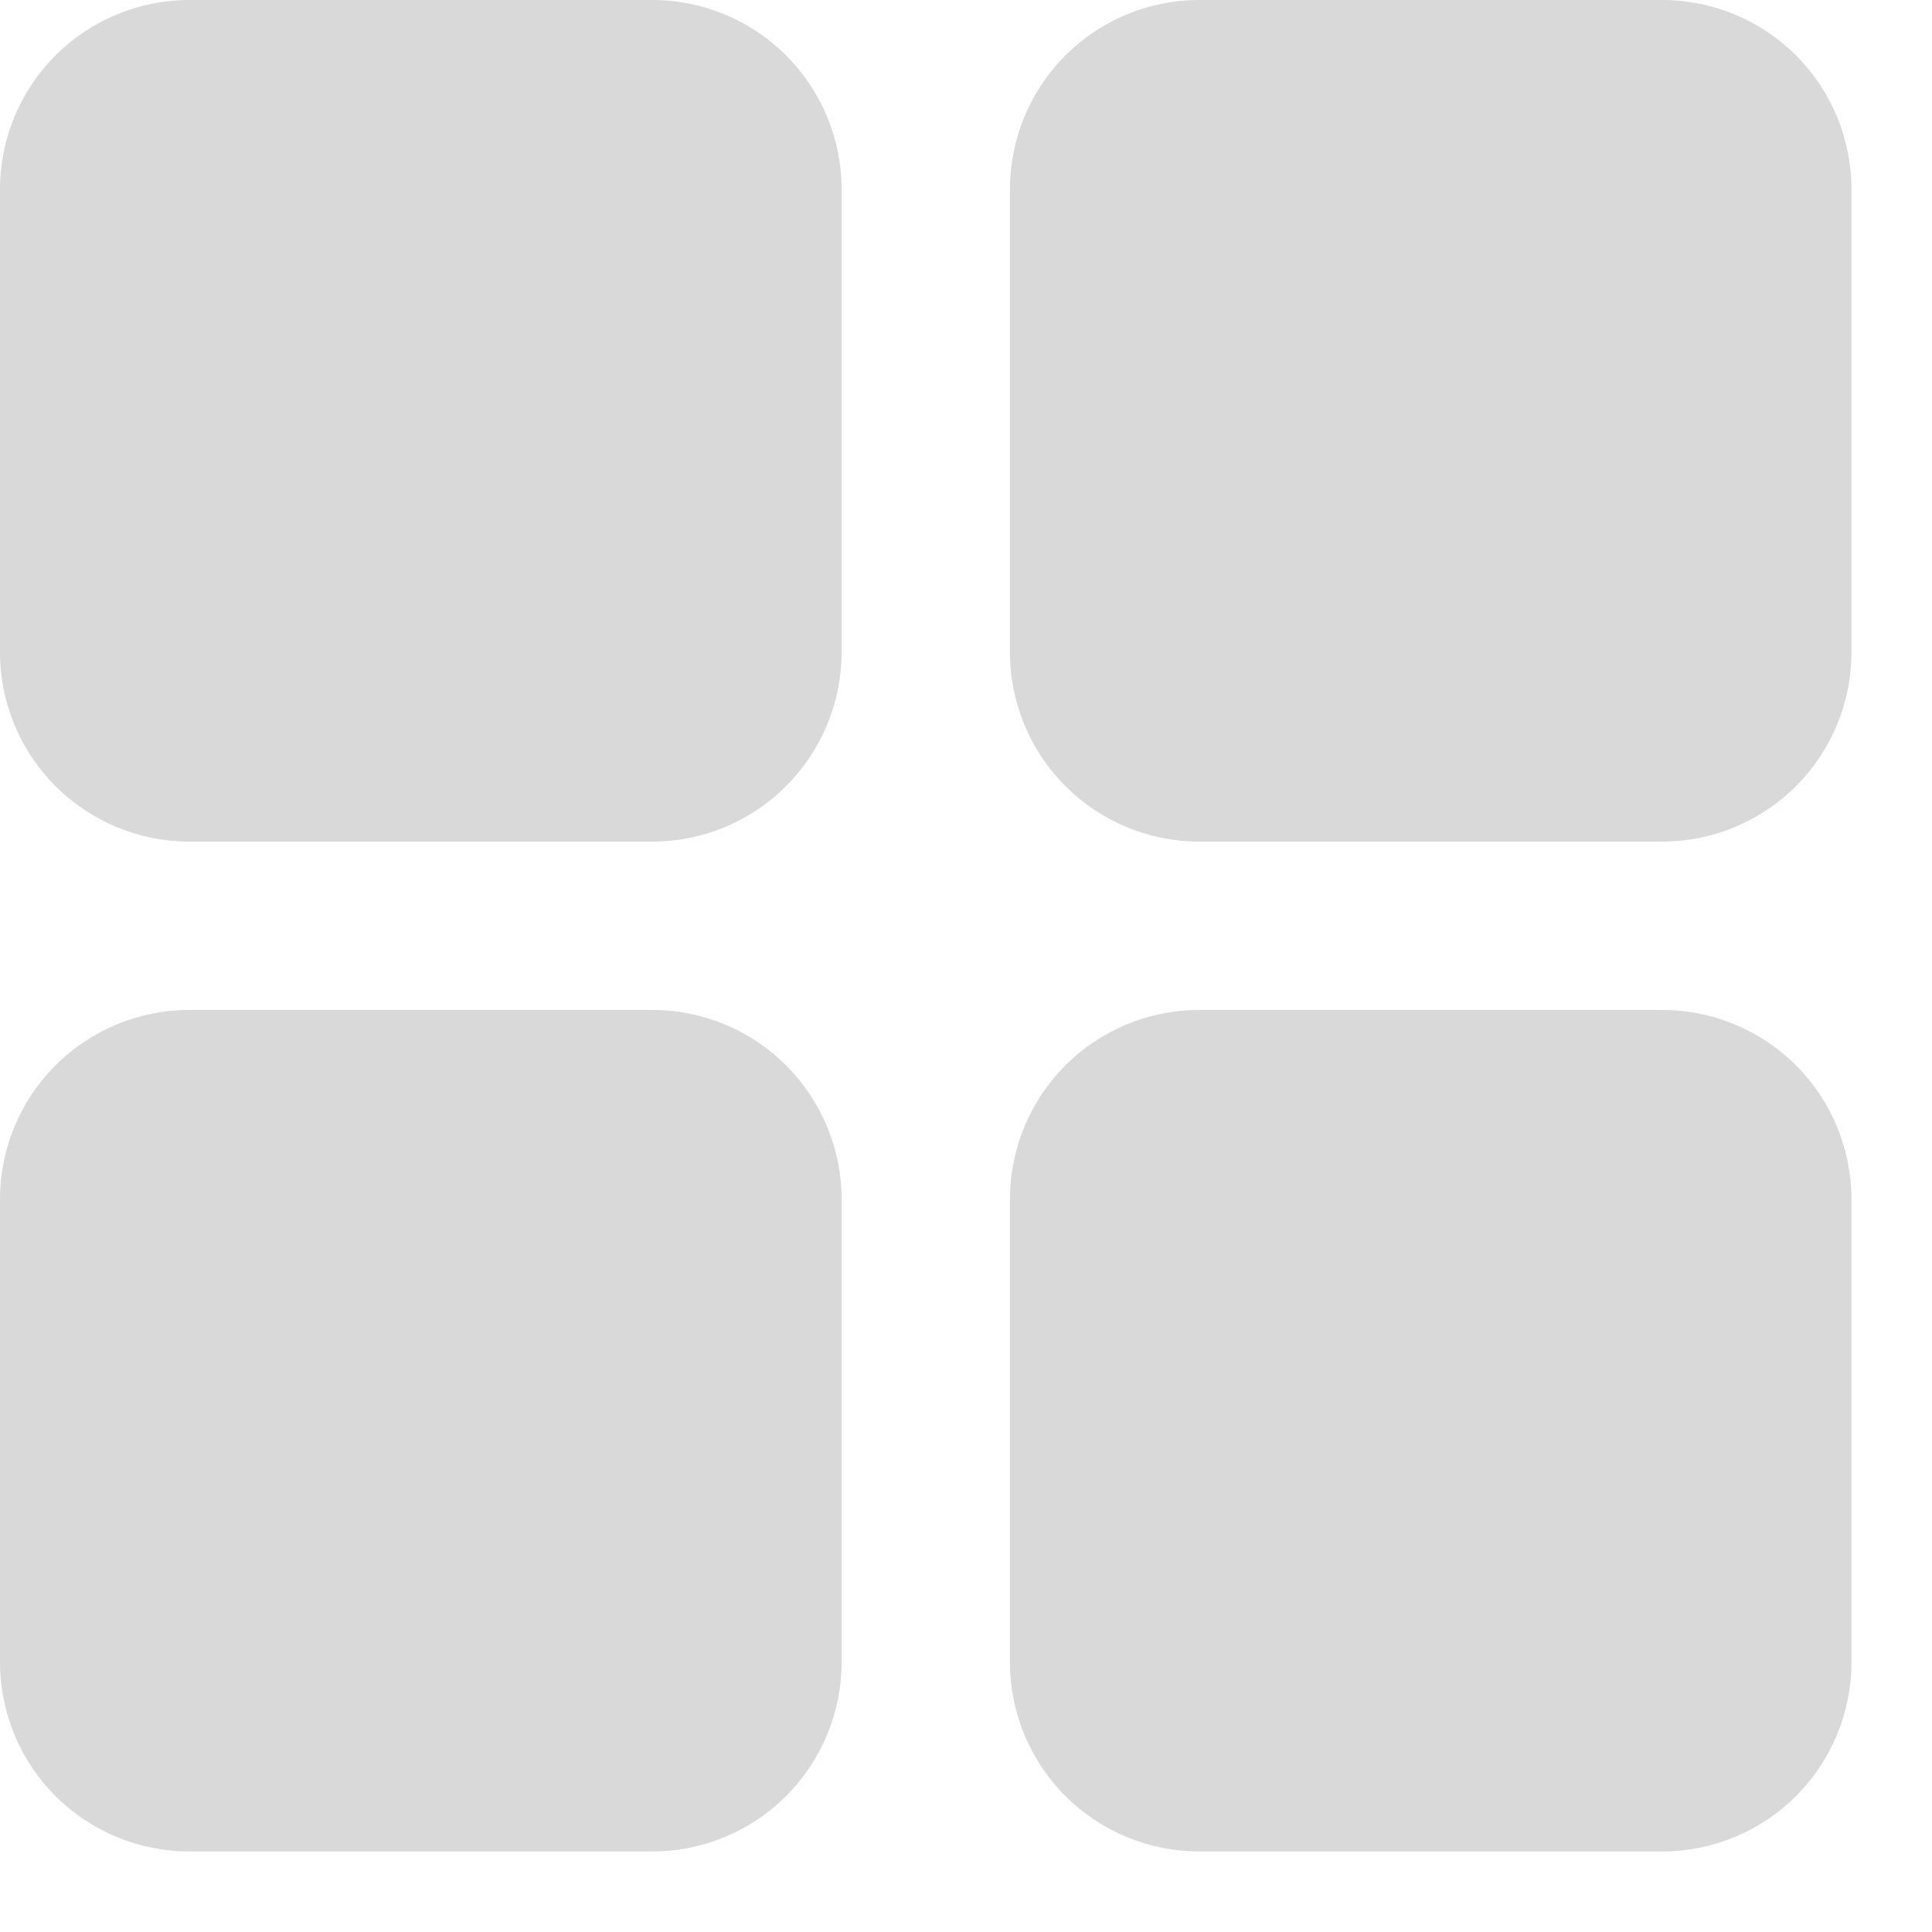 <svg width="16" height="16" viewBox="0 0 16 16" fill="none" xmlns="http://www.w3.org/2000/svg">
<path d="M5.402 8.364C5.817 8.364 6.216 8.529 6.51 8.823C6.804 9.117 6.97 9.516 6.97 9.932V13.765C6.97 14.181 6.804 14.58 6.51 14.874C6.216 15.168 5.817 15.333 5.402 15.333H1.568C1.152 15.333 0.753 15.168 0.459 14.874C0.165 14.58 0 14.181 0 13.765V9.932C0 9.516 0.165 9.117 0.459 8.823C0.753 8.529 1.152 8.364 1.568 8.364H5.402ZM13.765 8.364C14.181 8.364 14.58 8.529 14.874 8.823C15.168 9.117 15.333 9.516 15.333 9.932V13.765C15.333 14.181 15.168 14.58 14.874 14.874C14.58 15.168 14.181 15.333 13.765 15.333H9.932C9.516 15.333 9.117 15.168 8.823 14.874C8.529 14.58 8.364 14.181 8.364 13.765V9.932C8.364 9.516 8.529 9.117 8.823 8.823C9.117 8.529 9.516 8.364 9.932 8.364H13.765ZM5.402 0C5.817 0 6.216 0.165 6.51 0.459C6.804 0.753 6.97 1.152 6.97 1.568V5.402C6.97 5.817 6.804 6.216 6.51 6.51C6.216 6.804 5.817 6.97 5.402 6.97H1.568C1.152 6.97 0.753 6.804 0.459 6.51C0.165 6.216 0 5.817 0 5.402V1.568C0 1.152 0.165 0.753 0.459 0.459C0.753 0.165 1.152 0 1.568 0H5.402ZM13.765 0C14.181 0 14.58 0.165 14.874 0.459C15.168 0.753 15.333 1.152 15.333 1.568V5.402C15.333 5.817 15.168 6.216 14.874 6.51C14.58 6.804 14.181 6.97 13.765 6.97H9.932C9.516 6.97 9.117 6.804 8.823 6.51C8.529 6.216 8.364 5.817 8.364 5.402V1.568C8.364 1.152 8.529 0.753 8.823 0.459C9.117 0.165 9.516 0 9.932 0H13.765Z" fill="#D9D9D9"/>
</svg>
